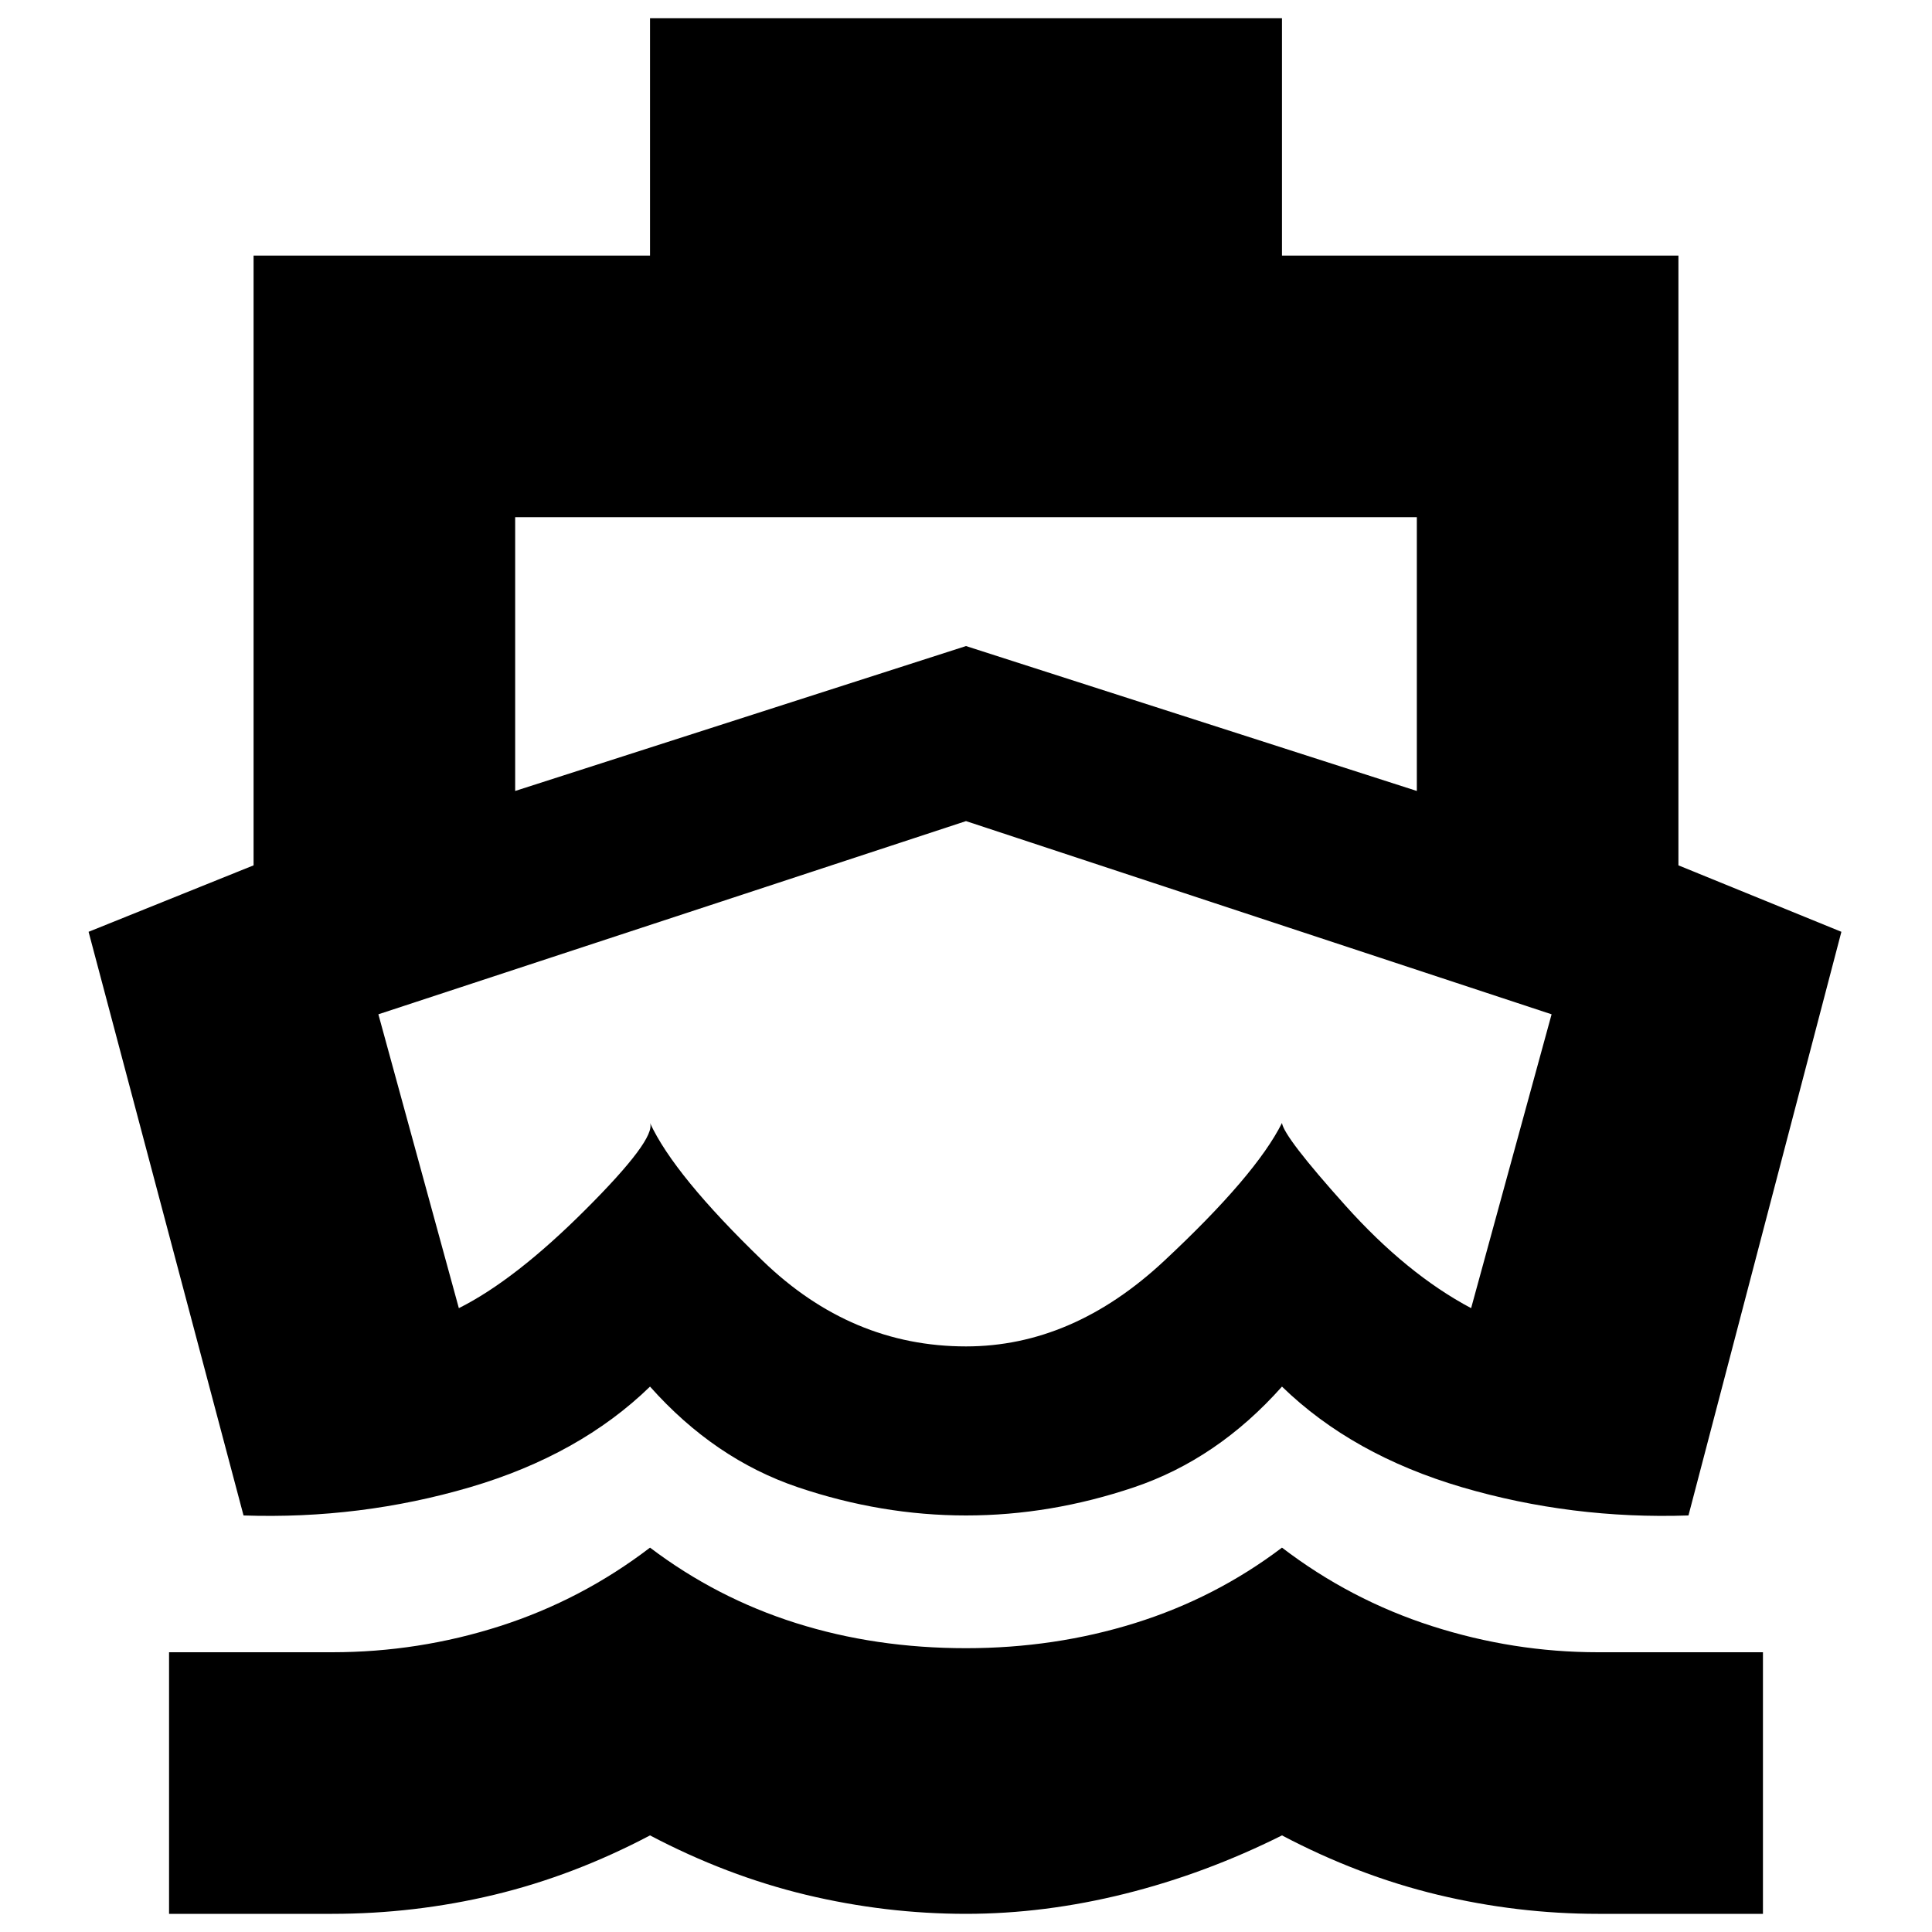 <svg xmlns="http://www.w3.org/2000/svg" height="20" width="20"><path d="M10 11.208Zm-7.479 4.48L.917 9.646l1.708-.688V2.646h4.104V.188h6.542v2.458h4.104v6.312l1.687.688-1.583 6.042q-1.208.041-2.344-.292-1.135-.334-1.864-1.042-.667.75-1.531 1.042-.865.292-1.74.292t-1.74-.292q-.864-.292-1.531-1.042-.729.708-1.864 1.042-1.136.333-2.344.292Zm-.771 4.124v-2.708h1.688q.895 0 1.739-.271.844-.271 1.552-.812.688.521 1.511.781.822.26 1.76.26.917 0 1.75-.26t1.521-.781q.708.541 1.552.812.844.271 1.719.271h1.708v2.708h-1.708q-.834 0-1.657-.197-.823-.198-1.614-.615-.792.396-1.625.604-.834.208-1.646.208-.833 0-1.656-.197-.823-.198-1.615-.615-.791.417-1.614.615-.823.197-1.677.197ZM5.333 8.188 10 6.688l4.667 1.5V5.354H5.333ZM10 13.938q1.104 0 2.052-.886.948-.885 1.219-1.427.021.146.656.854.635.709 1.302 1.063l.833-3.042L10 8.5l-6.083 2 .833 3.042q.583-.292 1.312-1.021.73-.729.667-.896.25.542 1.167 1.427.916.886 2.104.886Z"/></svg>